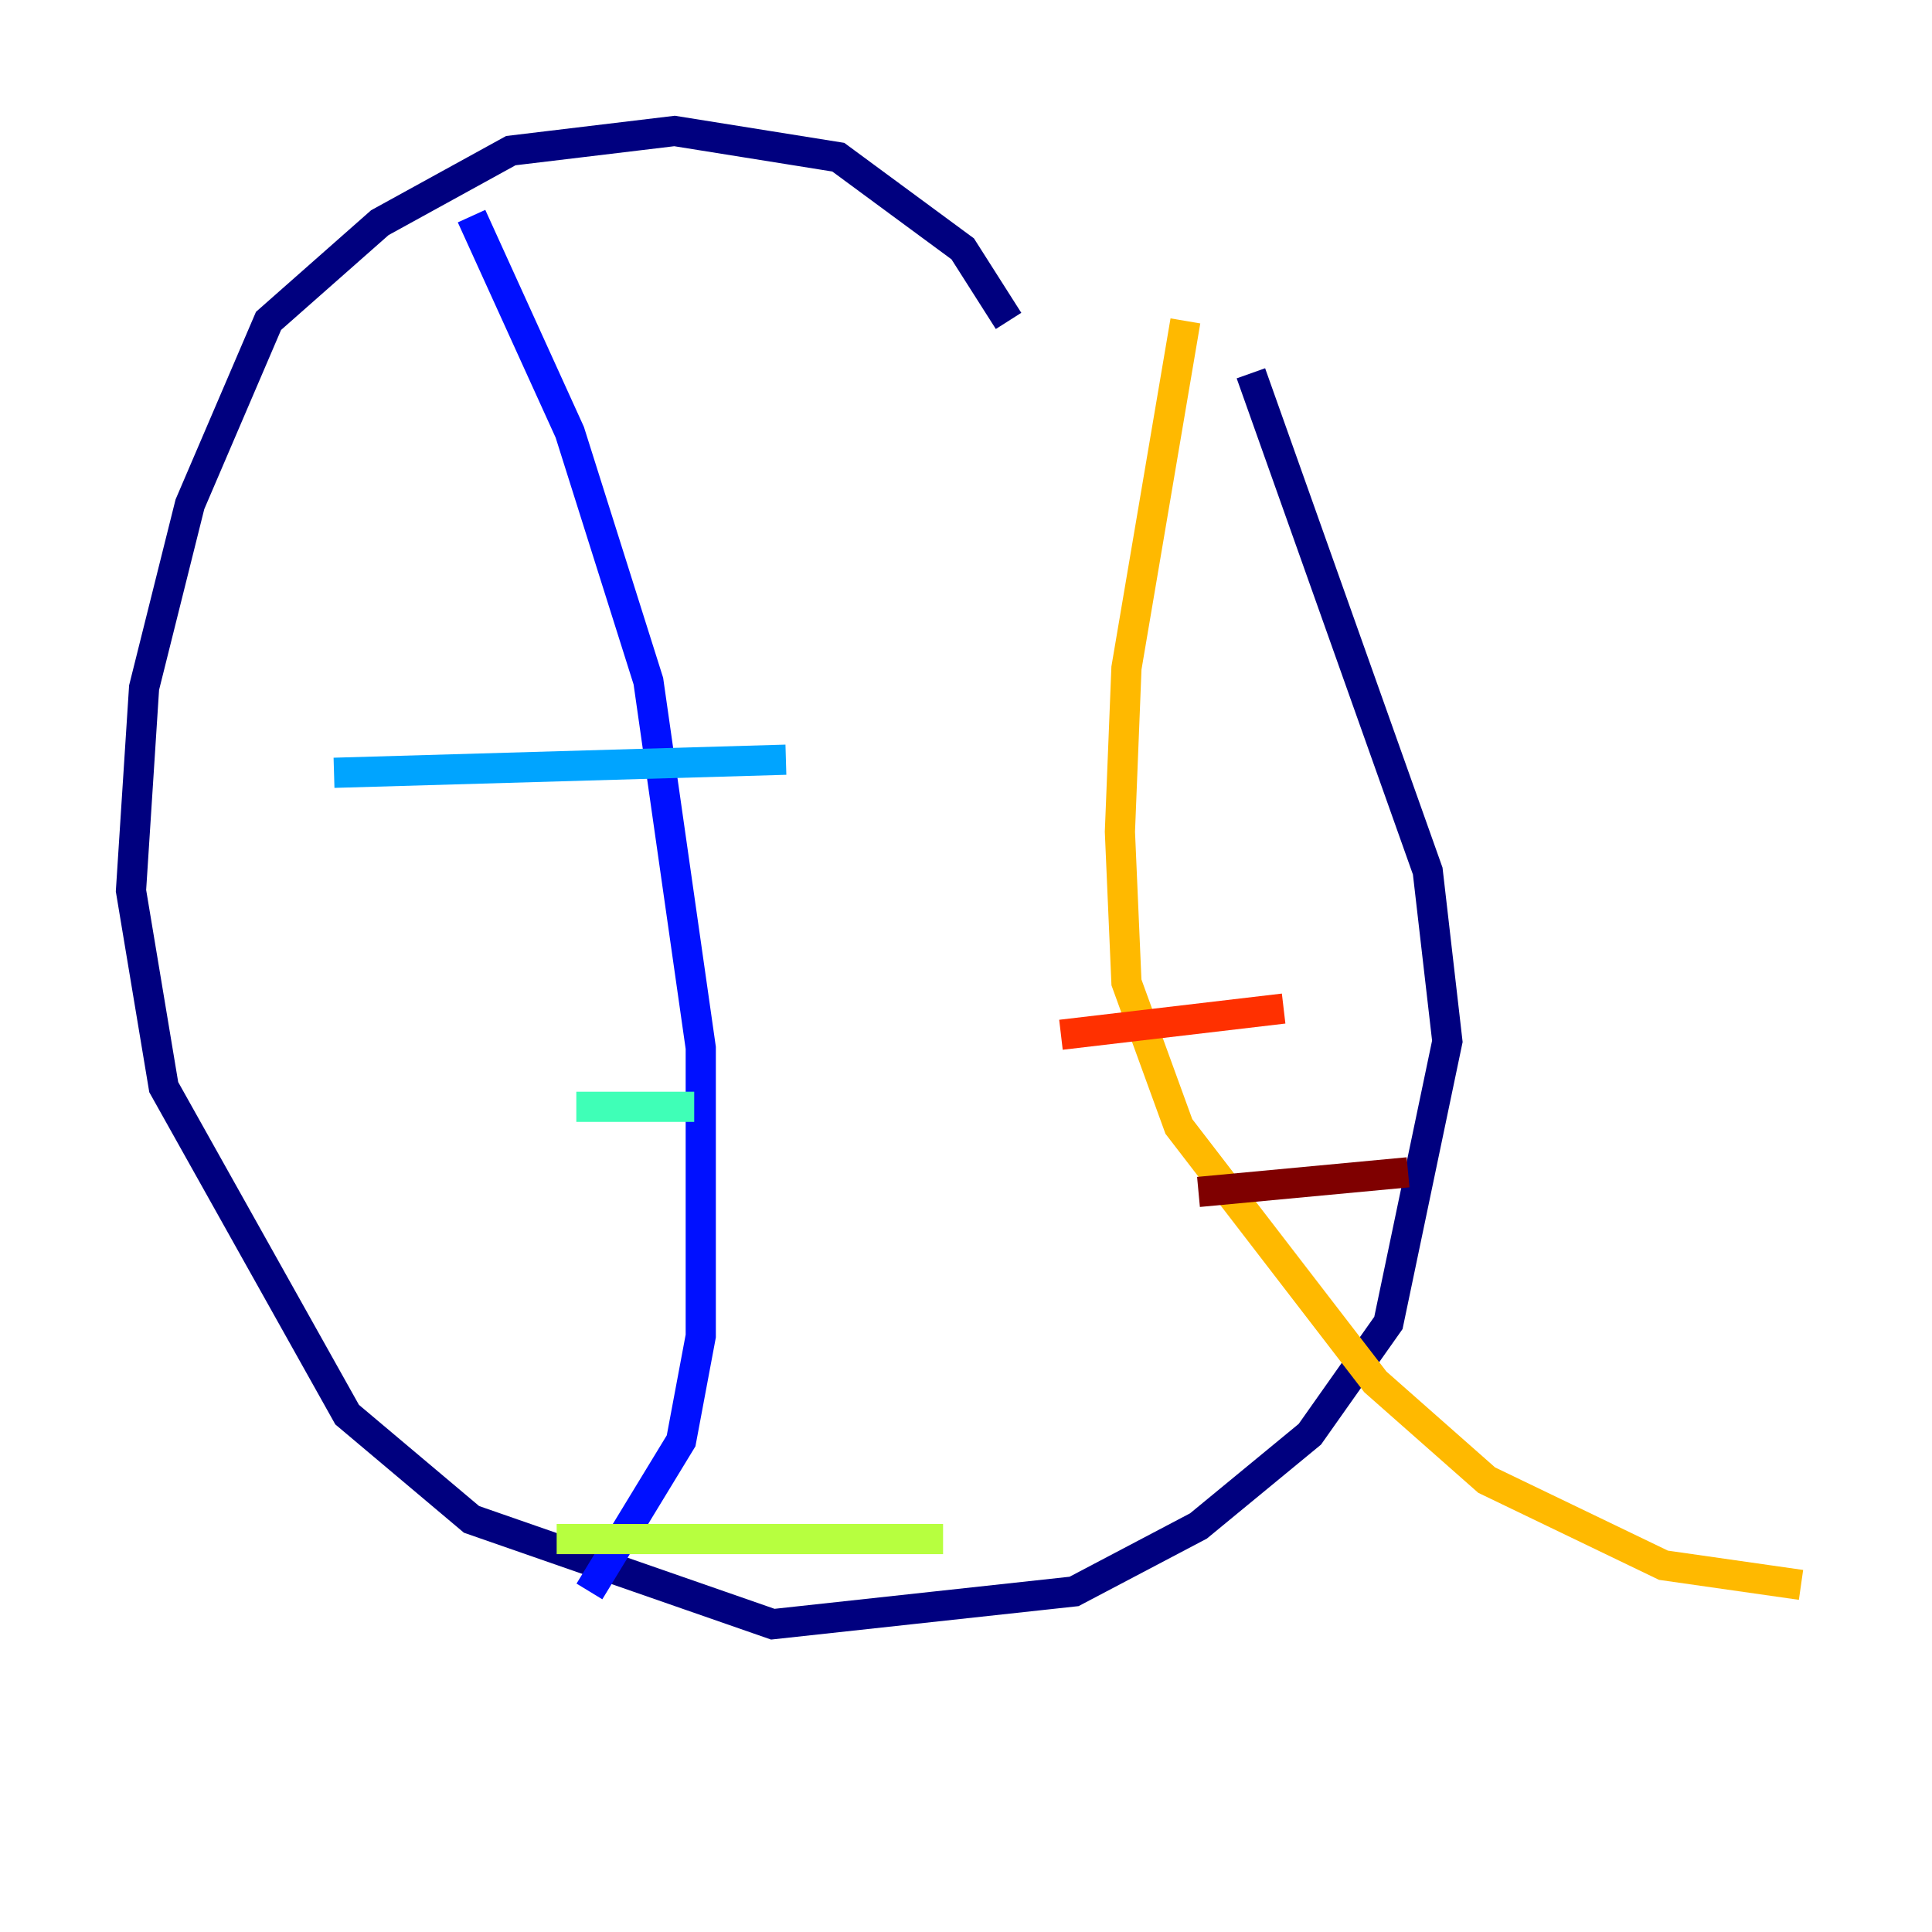 <?xml version="1.0" encoding="utf-8" ?>
<svg baseProfile="tiny" height="128" version="1.2" viewBox="0,0,128,128" width="128" xmlns="http://www.w3.org/2000/svg" xmlns:ev="http://www.w3.org/2001/xml-events" xmlns:xlink="http://www.w3.org/1999/xlink"><defs /><polyline fill="none" points="66.82,21.261 63.783,16.488 55.539,10.414 44.691,8.678 33.844,9.98 25.166,14.752 17.79,21.261 12.583,33.41 9.546,45.559 8.678,59.01 10.848,72.027 22.997,93.722 31.241,100.664 51.2,107.607 71.159,105.437 79.403,101.098 86.78,95.024 91.986,87.647 95.891,68.99 94.59,57.709 82.875,24.732" stroke="#00007f" stroke-width="2" /><polyline fill="none" points="31.241,14.319 37.749,28.637 42.956,45.125 46.427,69.424 46.427,88.515 45.125,95.458 39.051,105.437" stroke="#0010ff" stroke-width="2" /><polyline fill="none" points="22.129,51.2 52.068,50.332" stroke="#00a4ff" stroke-width="2" /><polyline fill="none" points="38.183,73.329 45.993,73.329" stroke="#3fffb7" stroke-width="2" /><polyline fill="none" points="36.881,101.966 62.481,101.966" stroke="#b7ff3f" stroke-width="2" /><polyline fill="none" points="78.536,21.261 74.63,44.258 74.197,55.105 74.63,65.085 78.102,74.63 91.119,91.552 98.495,98.061 110.21,103.702 119.322,105.003" stroke="#ffb900" stroke-width="2" /><polyline fill="none" points="70.291,68.556 85.044,66.82" stroke="#ff3000" stroke-width="2" /><polyline fill="none" points="79.403,78.969 93.288,77.668" stroke="#7f0000" stroke-width="2" /></svg>